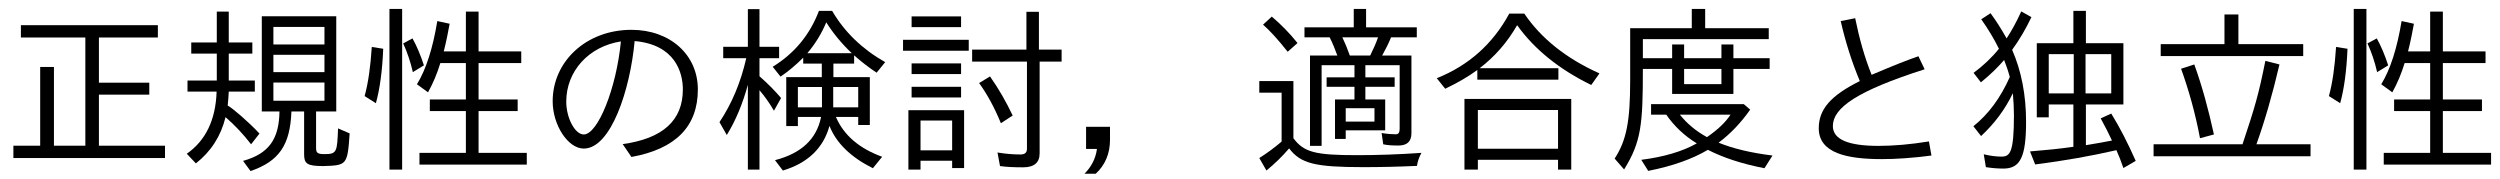 <?xml version='1.0' encoding='UTF-8'?>
<!-- This file was generated by dvisvgm 2.3.5 -->
<svg height='9.963pt' version='1.1' viewBox='102.117 -8.767 139.477 9.963' width='139.477pt' xmlns='http://www.w3.org/2000/svg' xmlns:xlink='http://www.w3.org/1999/xlink'>
<defs>
<path d='M5.33 -6.306V-7.96H4.553V-6.306H0.996V-5.639H8.946V-6.306H5.33ZM5.559 -0.717H0.598V-0.05H9.355V-0.717H6.336C6.804 -2.022 7.233 -3.507 7.621 -5.171L6.834 -5.37C6.456 -3.487 6.257 -2.809 5.559 -0.717ZM3.188 -1.056L3.965 -1.265C3.656 -2.68 3.298 -3.985 2.869 -5.171L2.132 -4.932C2.57 -3.716 2.929 -2.431 3.188 -1.056Z' id='g0-203'/>
<path d='M2.71 -3.567C2.75 -3.108 2.77 -2.7 2.77 -2.331C2.77 -0.249 2.55 -0.03 2.072 -0.03C1.783 -0.03 1.455 -0.07 1.086 -0.159L1.205 0.558C1.524 0.608 1.853 0.638 2.182 0.638C3.128 0.638 3.447 -0.02 3.447 -1.973C3.447 -3.467 3.188 -4.802 2.67 -5.988C3.068 -6.535 3.427 -7.143 3.746 -7.811L3.178 -8.13C2.909 -7.532 2.63 -7.034 2.361 -6.625C2.012 -7.243 1.783 -7.592 1.465 -8.03L0.946 -7.691C1.335 -7.143 1.664 -6.595 1.933 -6.047C1.534 -5.549 1.056 -5.101 0.518 -4.702L0.927 -4.174C1.445 -4.593 1.873 -5.011 2.222 -5.42C2.331 -5.141 2.441 -4.832 2.54 -4.473C2.022 -3.308 1.345 -2.391 0.508 -1.724L0.936 -1.176C1.674 -1.863 2.271 -2.65 2.71 -3.567ZM6.087 -6.356H4.045V-2.222H4.712V-2.939H6.087V-0.578C5.34 -0.468 4.533 -0.389 3.666 -0.319L3.955 0.408C5.589 0.199 7.103 -0.07 8.488 -0.389C8.628 -0.08 8.757 0.259 8.877 0.608L9.564 0.209C9.136 -0.757 8.687 -1.644 8.199 -2.431L7.611 -2.162C7.861 -1.704 8.07 -1.295 8.239 -0.927C7.861 -0.847 7.372 -0.767 6.785 -0.667V-2.939H8.877V-6.356H6.785V-8.159H6.087V-6.356ZM4.712 -5.748H6.107V-3.557H4.712V-5.748ZM8.199 -3.557H6.765V-5.748H8.199V-3.557Z' id='g1-236'/>
<path d='M5.469 -7.193V-8.269H4.722V-7.193H1.285V-4.274C1.285 -1.993 1.076 -0.927 0.418 0.08L0.946 0.687C1.903 -0.857 1.993 -1.823 1.993 -4.922H3.626V-3.527H7.044V-4.922H9.066V-5.519H7.044V-6.286H6.376V-5.519H4.294V-6.286H3.626V-5.519H1.993V-6.585H9.016V-7.193H5.469ZM4.294 -4.922H6.376V-4.075H4.294V-4.922ZM5.619 -0.408C6.476 0.03 7.532 0.379 8.777 0.618L9.225 -0.09C8.02 -0.239 7.024 -0.478 6.217 -0.807C6.874 -1.295 7.462 -1.913 7.98 -2.65L7.621 -2.959H2.451V-2.371H3.298C3.736 -1.733 4.304 -1.196 5.001 -0.767C4.204 -0.319 3.168 -0.01 1.903 0.149L2.291 0.767C3.656 0.498 4.762 0.1 5.619 -0.408ZM4.055 -2.371H6.884C6.615 -1.953 6.177 -1.534 5.569 -1.116C4.951 -1.455 4.453 -1.873 4.055 -2.371Z' id='g2-166'/>
<path d='M9.006 -5.669H7.372C7.562 -6.007 7.731 -6.346 7.87 -6.685H9.305V-7.243H6.476V-8.269H5.788V-7.243H3.039V-6.685H4.443C4.613 -6.346 4.752 -6.007 4.872 -5.669H3.347V-0.628H3.995V-5.131H5.828V-4.453H4.274V-3.925H5.828V-3.218H4.742V-1.016H5.34V-1.494H7.542V-3.218H6.436V-3.925H8.07V-4.453H6.436V-5.131H8.349V-1.574C8.349 -1.375 8.279 -1.275 8.139 -1.275C7.91 -1.275 7.651 -1.295 7.342 -1.345L7.432 -0.717C7.641 -0.667 7.93 -0.648 8.279 -0.648C8.767 -0.648 9.006 -0.877 9.006 -1.335V-5.669ZM5.151 -6.685H7.143C7.034 -6.366 6.884 -6.027 6.705 -5.669H5.569C5.44 -6.037 5.3 -6.376 5.151 -6.685ZM5.34 -2.73H6.944V-1.983H5.34V-2.73ZM2.421 -1.056V-4.244H0.518V-3.597H1.763V-0.867C1.365 -0.528 0.946 -0.219 0.518 0.05L0.917 0.747C1.385 0.359 1.813 -0.05 2.182 -0.488C2.829 0.359 3.616 0.558 6.326 0.558C7.223 0.558 8.219 0.538 9.315 0.488C9.345 0.259 9.425 0.02 9.564 -0.239C8.289 -0.149 7.093 -0.11 5.978 -0.11C3.636 -0.11 3.009 -0.269 2.421 -1.056ZM2.102 -5.878L2.65 -6.366C2.212 -6.914 1.733 -7.402 1.215 -7.841L0.727 -7.392C1.126 -7.044 1.584 -6.535 2.102 -5.878Z' id='g4-105'/>
<path d='M0.917 -1.694V-0.458H1.524C1.455 0.07 1.215 0.538 0.827 0.927H1.455C1.983 0.438 2.252 -0.199 2.252 -0.966V-1.694H0.917Z' id='g5-12'/>
<path d='M3.975 -2.62H0.867V0.697H1.544V0.199H3.308V0.608H3.975V-2.62ZM1.544 -2.042H3.308V-0.379H1.544V-2.042ZM7.452 -5.998H4.423V-5.33H7.482V-0.468C7.482 -0.249 7.362 -0.149 7.123 -0.149C6.745 -0.149 6.316 -0.179 5.838 -0.259L5.978 0.498C6.326 0.548 6.755 0.568 7.263 0.568C7.88 0.568 8.189 0.309 8.189 -0.209V-5.33H9.415V-5.998H8.149V-8.11H7.452V-5.998ZM1.046 -7.851V-7.253H3.806V-7.851H1.046ZM0.568 -6.545V-5.938H4.234V-6.545H0.568ZM1.046 -5.23V-4.633H3.806V-5.23H1.046ZM1.046 -3.925V-3.328H3.806V-3.925H1.046ZM6.027 -1.893L6.685 -2.321C6.316 -3.098 5.898 -3.826 5.42 -4.503L4.812 -4.134C5.26 -3.517 5.669 -2.77 6.027 -1.893Z' id='g6-14'/>
<path d='M2.849 -4.961C3.696 -5.609 4.394 -6.406 4.941 -7.362C5.918 -5.998 7.303 -4.892 9.076 -4.025L9.534 -4.672C7.671 -5.509 6.276 -6.625 5.34 -8.01H4.503C3.587 -6.316 2.232 -5.111 0.458 -4.403L0.927 -3.816C1.634 -4.154 2.232 -4.503 2.72 -4.862V-4.324H7.243V-4.961H2.849ZM7.96 -3.248H2.002V0.697H2.75V0.149H7.223V0.697H7.96V-3.248ZM2.75 -2.63H7.223V-0.468H2.75V-2.63Z' id='g3-8'/>
<path d='M4.832 -5.898C4.971 -6.436 5.071 -6.954 5.161 -7.442L4.473 -7.592C4.224 -6.087 3.856 -4.912 3.337 -4.065L3.955 -3.616C4.234 -4.115 4.463 -4.663 4.643 -5.25H6.067V-3.218H4.055V-2.57H6.067V-0.239H3.477V0.418H9.465V-0.239H6.775V-2.57H8.956V-3.218H6.775V-5.25H9.156V-5.898H6.775V-8.12H6.067V-5.898H4.832ZM0.418 -3.407L1.046 -3.009C1.265 -3.796 1.405 -4.812 1.455 -6.047L0.817 -6.147C0.747 -5.051 0.618 -4.134 0.418 -3.407ZM3.108 -4.742L3.726 -5.121C3.537 -5.699 3.328 -6.197 3.088 -6.625L2.57 -6.346C2.8 -5.838 2.979 -5.31 3.108 -4.742ZM1.803 -8.269V0.697H2.511V-8.269H1.803Z' id='g9-39'/>
<path d='M8.13 -0.09L7.99 -0.877C6.944 -0.707 6.007 -0.628 5.171 -0.628C3.477 -0.628 2.63 -0.996 2.63 -1.733C2.63 -2.75 3.975 -3.696 7.751 -4.902L7.402 -5.629C6.874 -5.45 6.007 -5.111 4.792 -4.593C4.403 -5.559 4.105 -6.615 3.875 -7.751L3.068 -7.592C3.337 -6.406 3.696 -5.29 4.134 -4.244C2.511 -3.437 1.843 -2.67 1.843 -1.614C1.843 -0.219 3.417 0.11 5.37 0.11C6.147 0.11 7.064 0.05 8.13 -0.09Z' id='g8-104'/>
<path d='M4.852 -0.727L5.34 -0.01C7.811 -0.458 9.046 -1.714 9.046 -3.776C9.046 -5.709 7.502 -7.103 5.34 -7.103C2.819 -7.103 0.946 -5.34 0.946 -3.118C0.946 -1.783 1.803 -0.478 2.68 -0.478C4.194 -0.478 5.27 -3.756 5.519 -6.476C7.781 -6.276 8.209 -4.722 8.209 -3.776C8.209 -2.052 7.093 -1.036 4.852 -0.727ZM4.752 -6.456C4.503 -3.846 3.467 -1.265 2.68 -1.265C2.192 -1.265 1.704 -2.182 1.704 -3.098C1.704 -4.802 2.959 -6.177 4.752 -6.456Z' id='g8-110'/>
<path d='M6.426 -1.743C6.804 -0.787 7.611 0 8.847 0.618L9.365 -0.02C8.08 -0.488 7.223 -1.225 6.785 -2.242H8.03V-1.793H8.677V-4.463H6.645V-5.22H7.801V-5.679C8.229 -5.3 8.648 -4.981 9.056 -4.712L9.534 -5.3C8.249 -6.027 7.263 -6.984 6.575 -8.159H5.838C5.33 -6.824 4.473 -5.788 3.258 -5.041L3.696 -4.493C4.125 -4.782 4.543 -5.131 4.961 -5.549V-5.22H5.998V-4.463H4.015V-1.733H4.663V-2.242H5.958C5.709 -1.006 4.852 -0.209 3.387 0.169L3.826 0.747C5.22 0.329 6.087 -0.508 6.426 -1.743ZM6.007 -3.915V-2.78H4.663V-3.915H6.007ZM6.635 -3.915H8.03V-2.78H6.635V-3.915ZM5.191 -5.798C5.629 -6.316 5.988 -6.894 6.247 -7.522C6.615 -6.934 7.083 -6.356 7.671 -5.798H5.191ZM1.873 -4.035V0.697H2.521V-3.736C2.809 -3.397 3.078 -3.019 3.328 -2.59L3.726 -3.298C3.407 -3.676 3.009 -4.085 2.521 -4.513V-5.519H3.616V-6.157H2.521V-8.259H1.873V-6.157H0.498V-5.519H1.783C1.474 -4.164 0.976 -2.979 0.289 -1.953L0.697 -1.235C1.196 -2.042 1.584 -2.979 1.873 -4.035Z' id='g7-28'/>
<path d='M7.671 -2.55H8.797V-7.861H4.643V-2.55H5.629C5.609 -0.986 5.021 -0.189 3.597 0.209L4.015 0.777C5.609 0.229 6.227 -0.677 6.296 -2.55H7.004V-0.169C7.004 0.359 7.153 0.498 8.07 0.498C9.385 0.458 9.425 0.448 9.544 -1.325L8.897 -1.604C8.847 -0.299 8.837 -0.169 8.149 -0.169C7.761 -0.169 7.671 -0.229 7.671 -0.518V-2.55ZM5.29 -7.263H8.139V-6.286H5.29V-7.263ZM5.29 -5.709H8.139V-4.742H5.29V-5.709ZM5.29 -4.164H8.139V-3.148H5.29V-4.164ZM2.132 -6.396H0.707V-5.778H2.132V-4.274H0.498V-3.656H2.122C2.072 -2.082 1.514 -0.927 0.458 -0.189L0.966 0.349C1.813 -0.319 2.361 -1.176 2.62 -2.232C3.138 -1.783 3.616 -1.275 4.045 -0.717L4.513 -1.315C3.935 -1.943 2.979 -2.76 2.74 -2.879C2.77 -3.168 2.79 -3.427 2.8 -3.656H4.254V-4.274H2.8V-5.778H4.115V-6.396H2.8V-8.12H2.132V-6.396Z' id='g10-143'/>
<path d='M5.519 -0.638V-3.487H8.329V-4.154H5.519V-6.675H8.807V-7.362H1.166V-6.675H4.762V-0.638H3.009V-5.031H2.242V-0.638H0.747V0.05H9.205V-0.638H5.519Z' id='g11-99'/>
</defs>
<g id='page1'>
<use x='102.117' xlink:href='#g11-99' y='0'/>
<use x='112.08' xlink:href='#g10-143' y='0'/>
<use x='122.042' xlink:href='#g9-39' y='0'/>
<use x='132.005' xlink:href='#g8-110' y='0'/>
<use x='141.968' xlink:href='#g7-28' y='0'/>
<use x='151.93' xlink:href='#g6-14' y='0'/>
<use x='161.793' xlink:href='#g5-12' y='0'/>
<use x='171.856' xlink:href='#g4-105' y='0'/>
<use x='181.818' xlink:href='#g3-8' y='0'/>
<use x='191.781' xlink:href='#g2-166' y='0'/>
<use x='201.744' xlink:href='#g8-104' y='0'/>
<use x='211.706' xlink:href='#g1-236' y='0'/>
<use x='221.669' xlink:href='#g0-203' y='0'/>
<use x='231.631' xlink:href='#g9-39' y='0'/>
</g>
</svg>